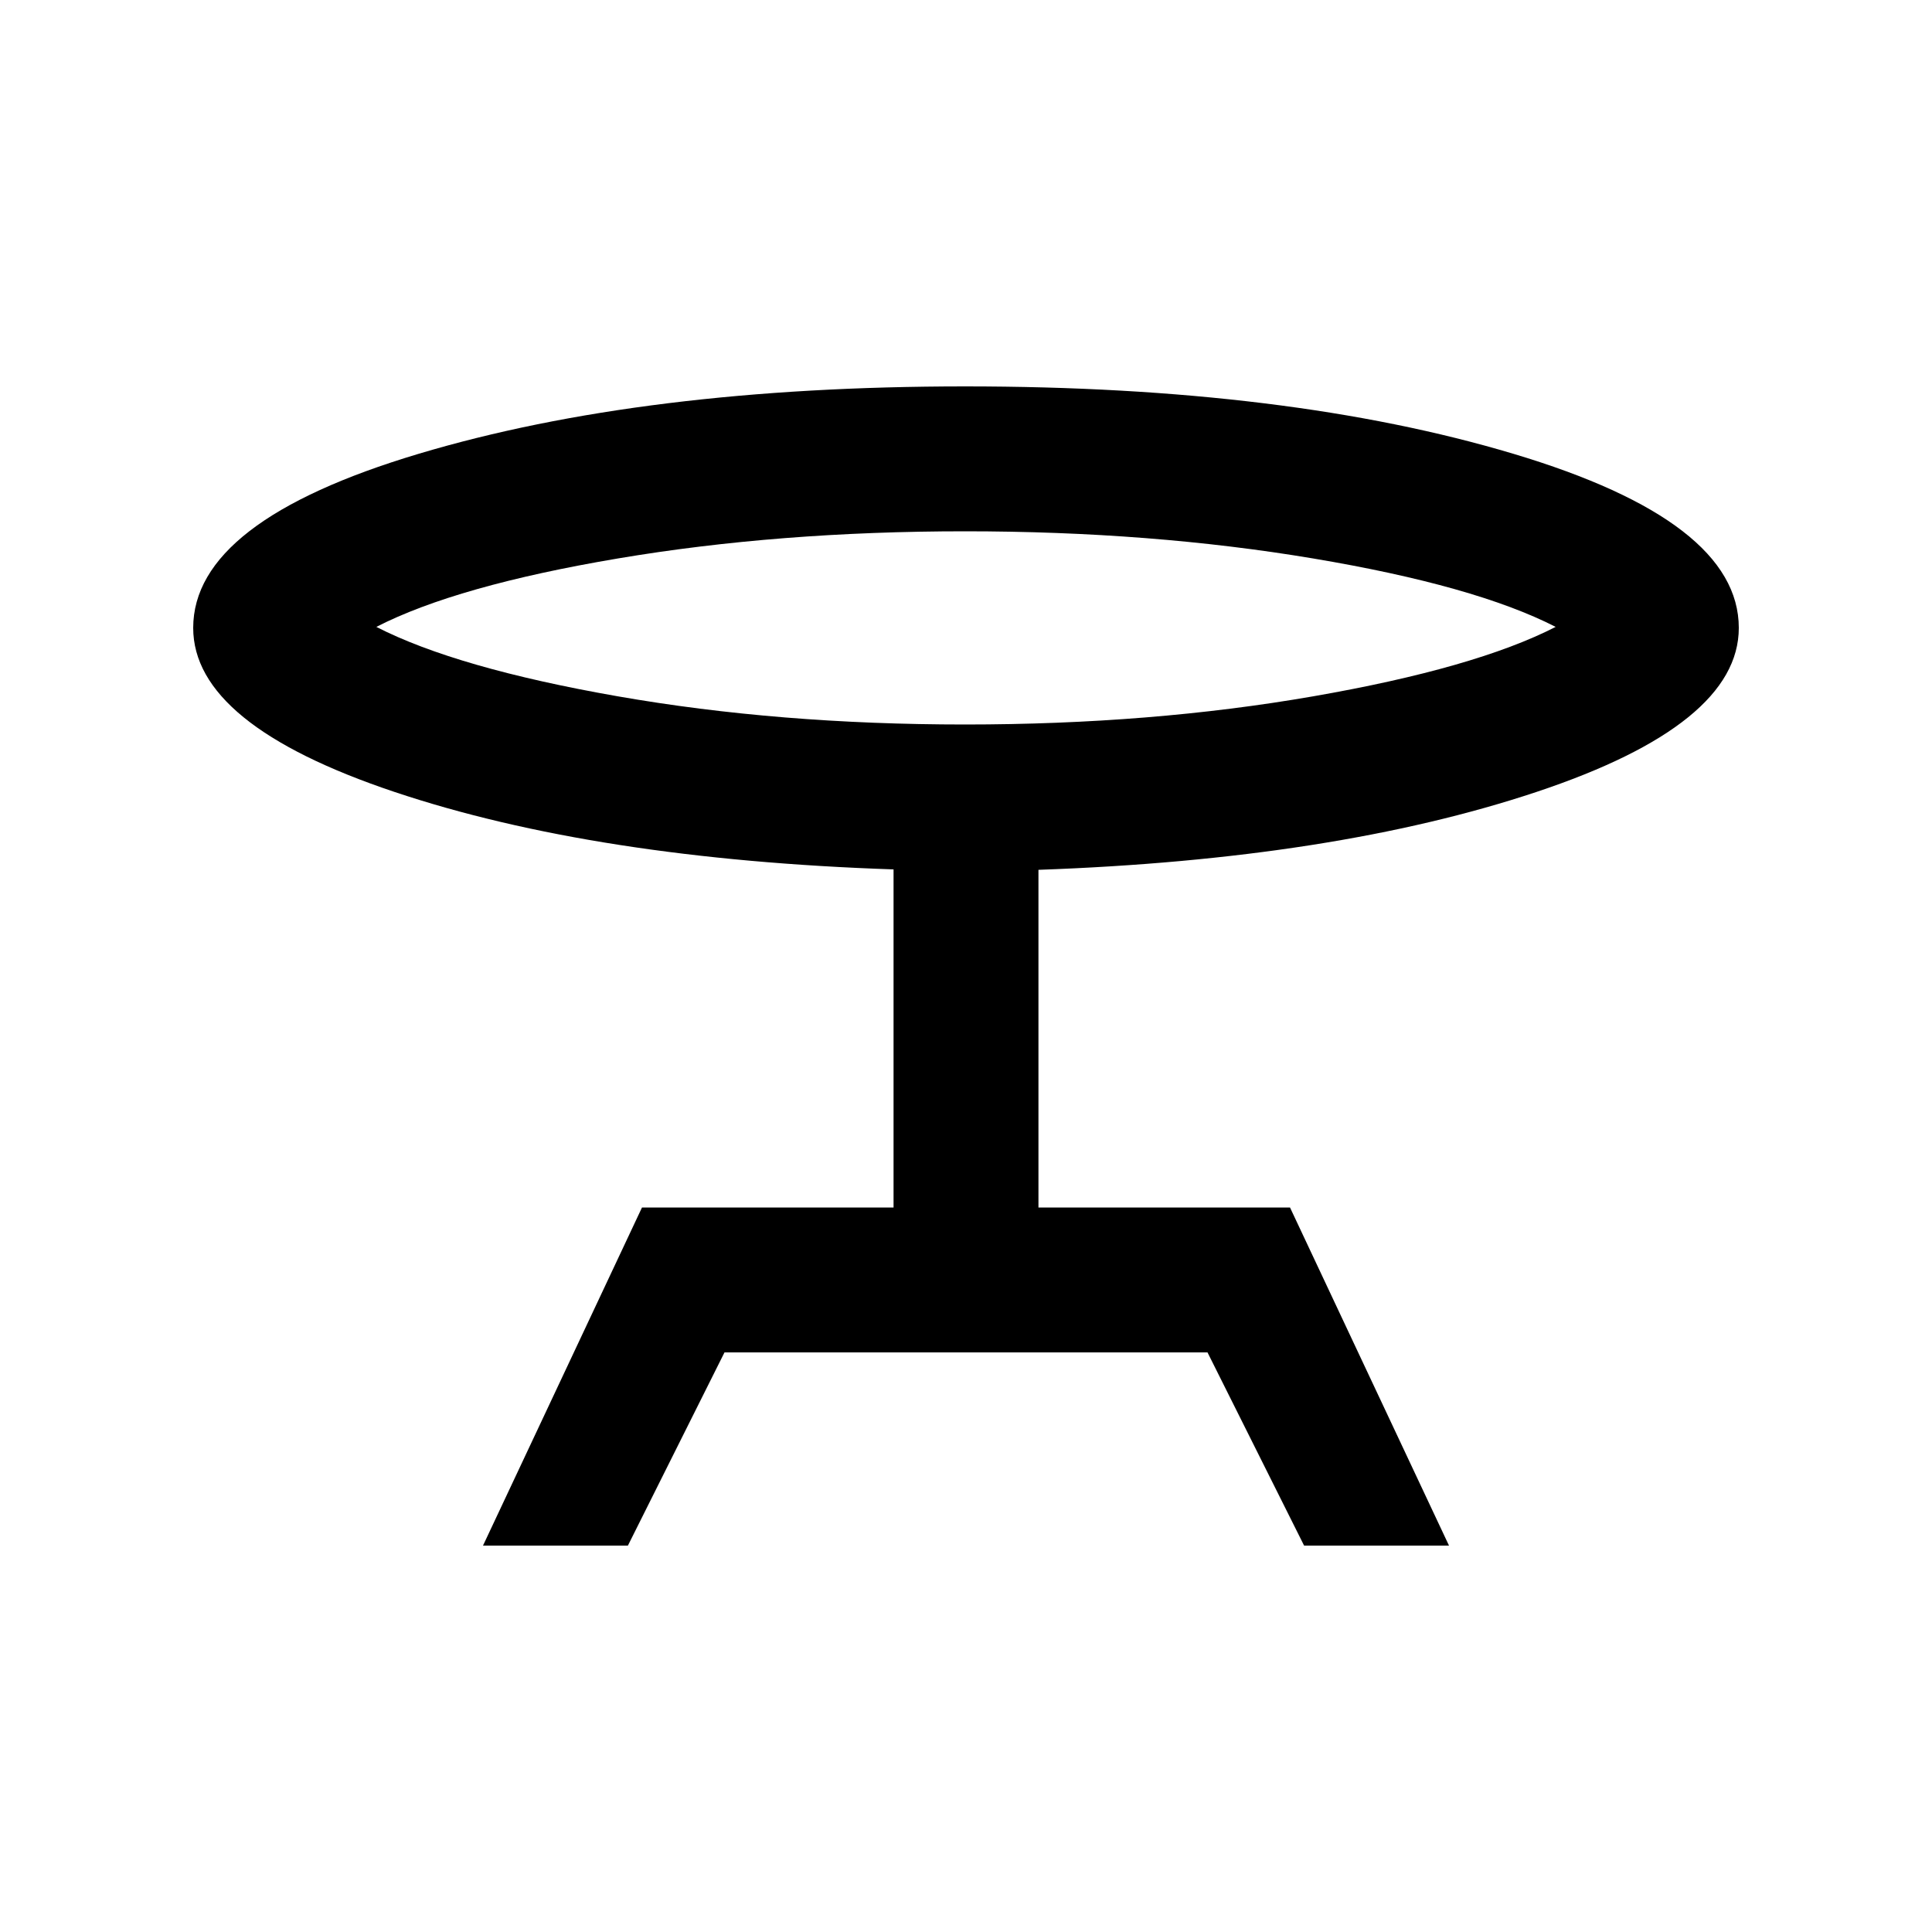 <svg xmlns="http://www.w3.org/2000/svg" height="20" viewBox="0 -960 960 960" width="20"><path d="m240-192 79-168h125v-168q-148-5-248-38.5T96-648q0-53 112-86.5T479.548-768q160.509 0 272.48 33.5Q864-701 864-648q0 48-100.5 81.5T516-527.789V-360h125l79 168h-72l-48-96H360l-48 96h-72Zm239.5-408q92.5 0 173-14T773-648.5q-40-20.5-120.5-34t-173-13.5Q387-696 307-682.5t-120 34Q227-628 307-614t172.5 14Zm.5-42Z"/></svg>